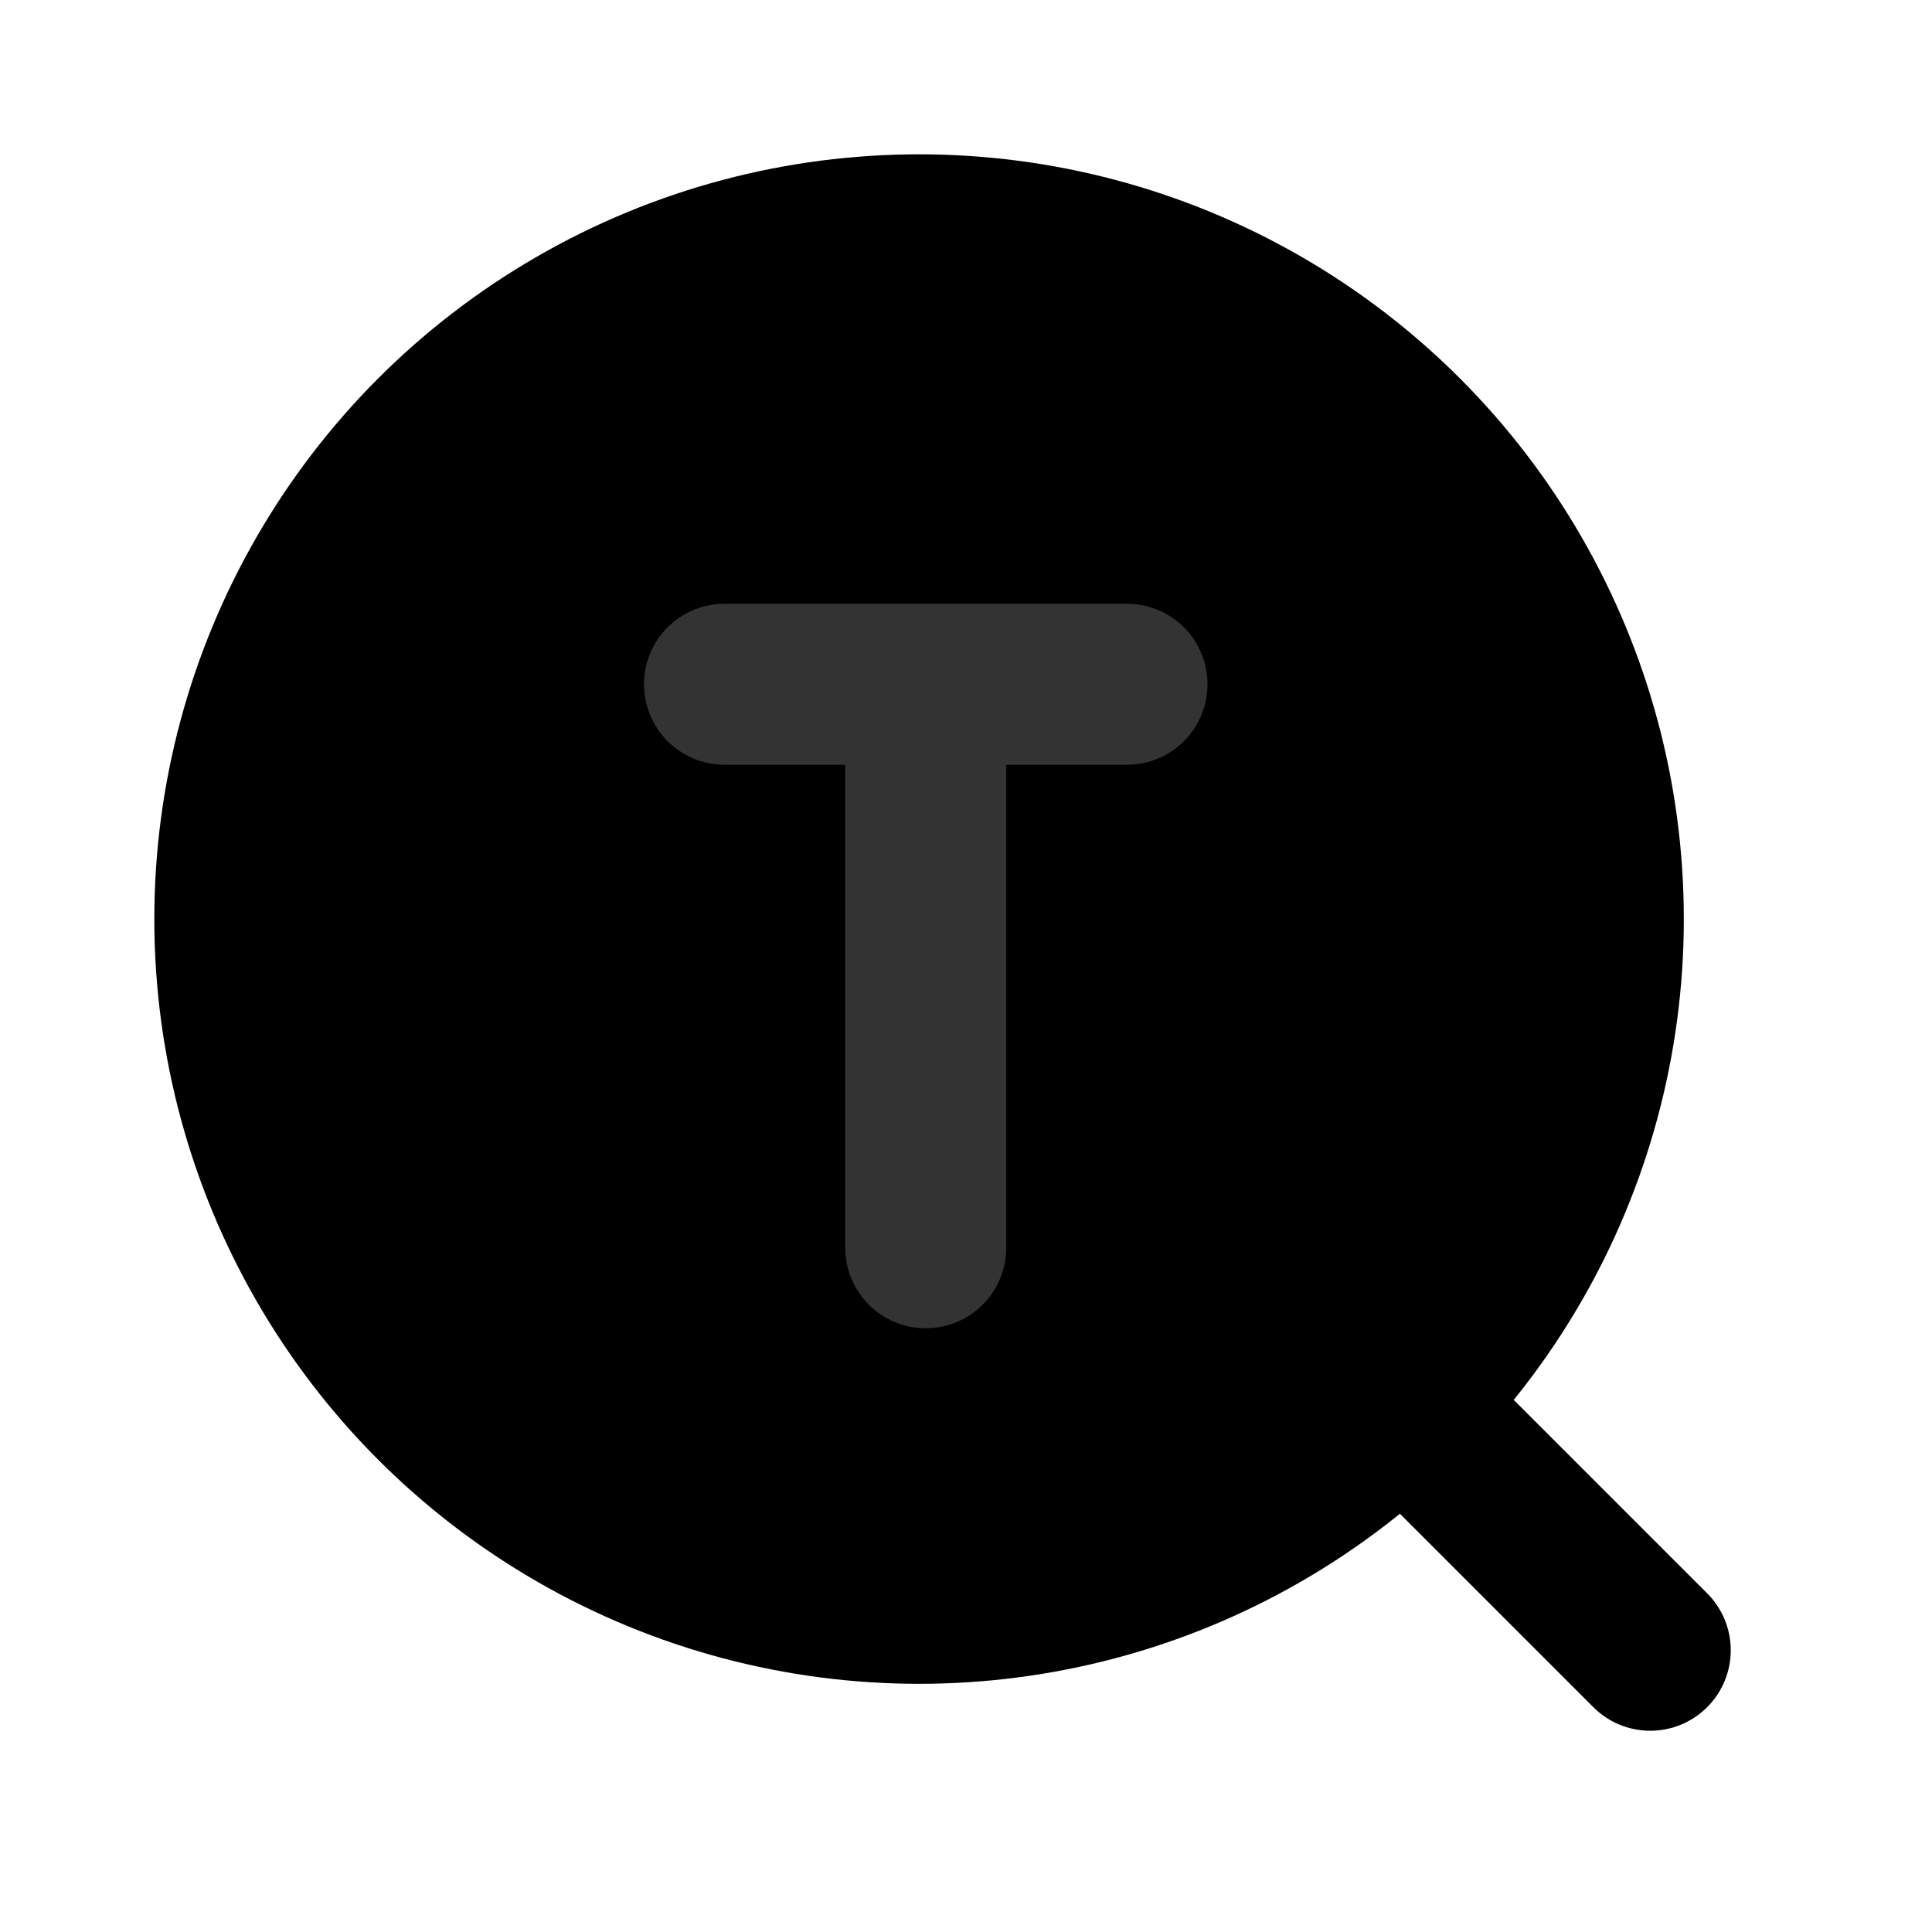 <svg width="48" height="48" viewBox="0 0 48 48" fill="none" xmlns="http://www.w3.org/2000/svg">
<circle cx="22.834" cy="22.834" r="17" fill="null" stroke="black" stroke-width="4" stroke-linecap="round" stroke-linejoin="round"/>
<path d="M35 35L41 41" stroke="black" stroke-width="4" stroke-linecap="round"/>
<path d="M23 17V31" stroke="#333" stroke-width="4" stroke-linecap="round" stroke-linejoin="round"/>
<path d="M18 17H23H28" stroke="#333" stroke-width="4" stroke-linecap="round" stroke-linejoin="round"/>
</svg>
